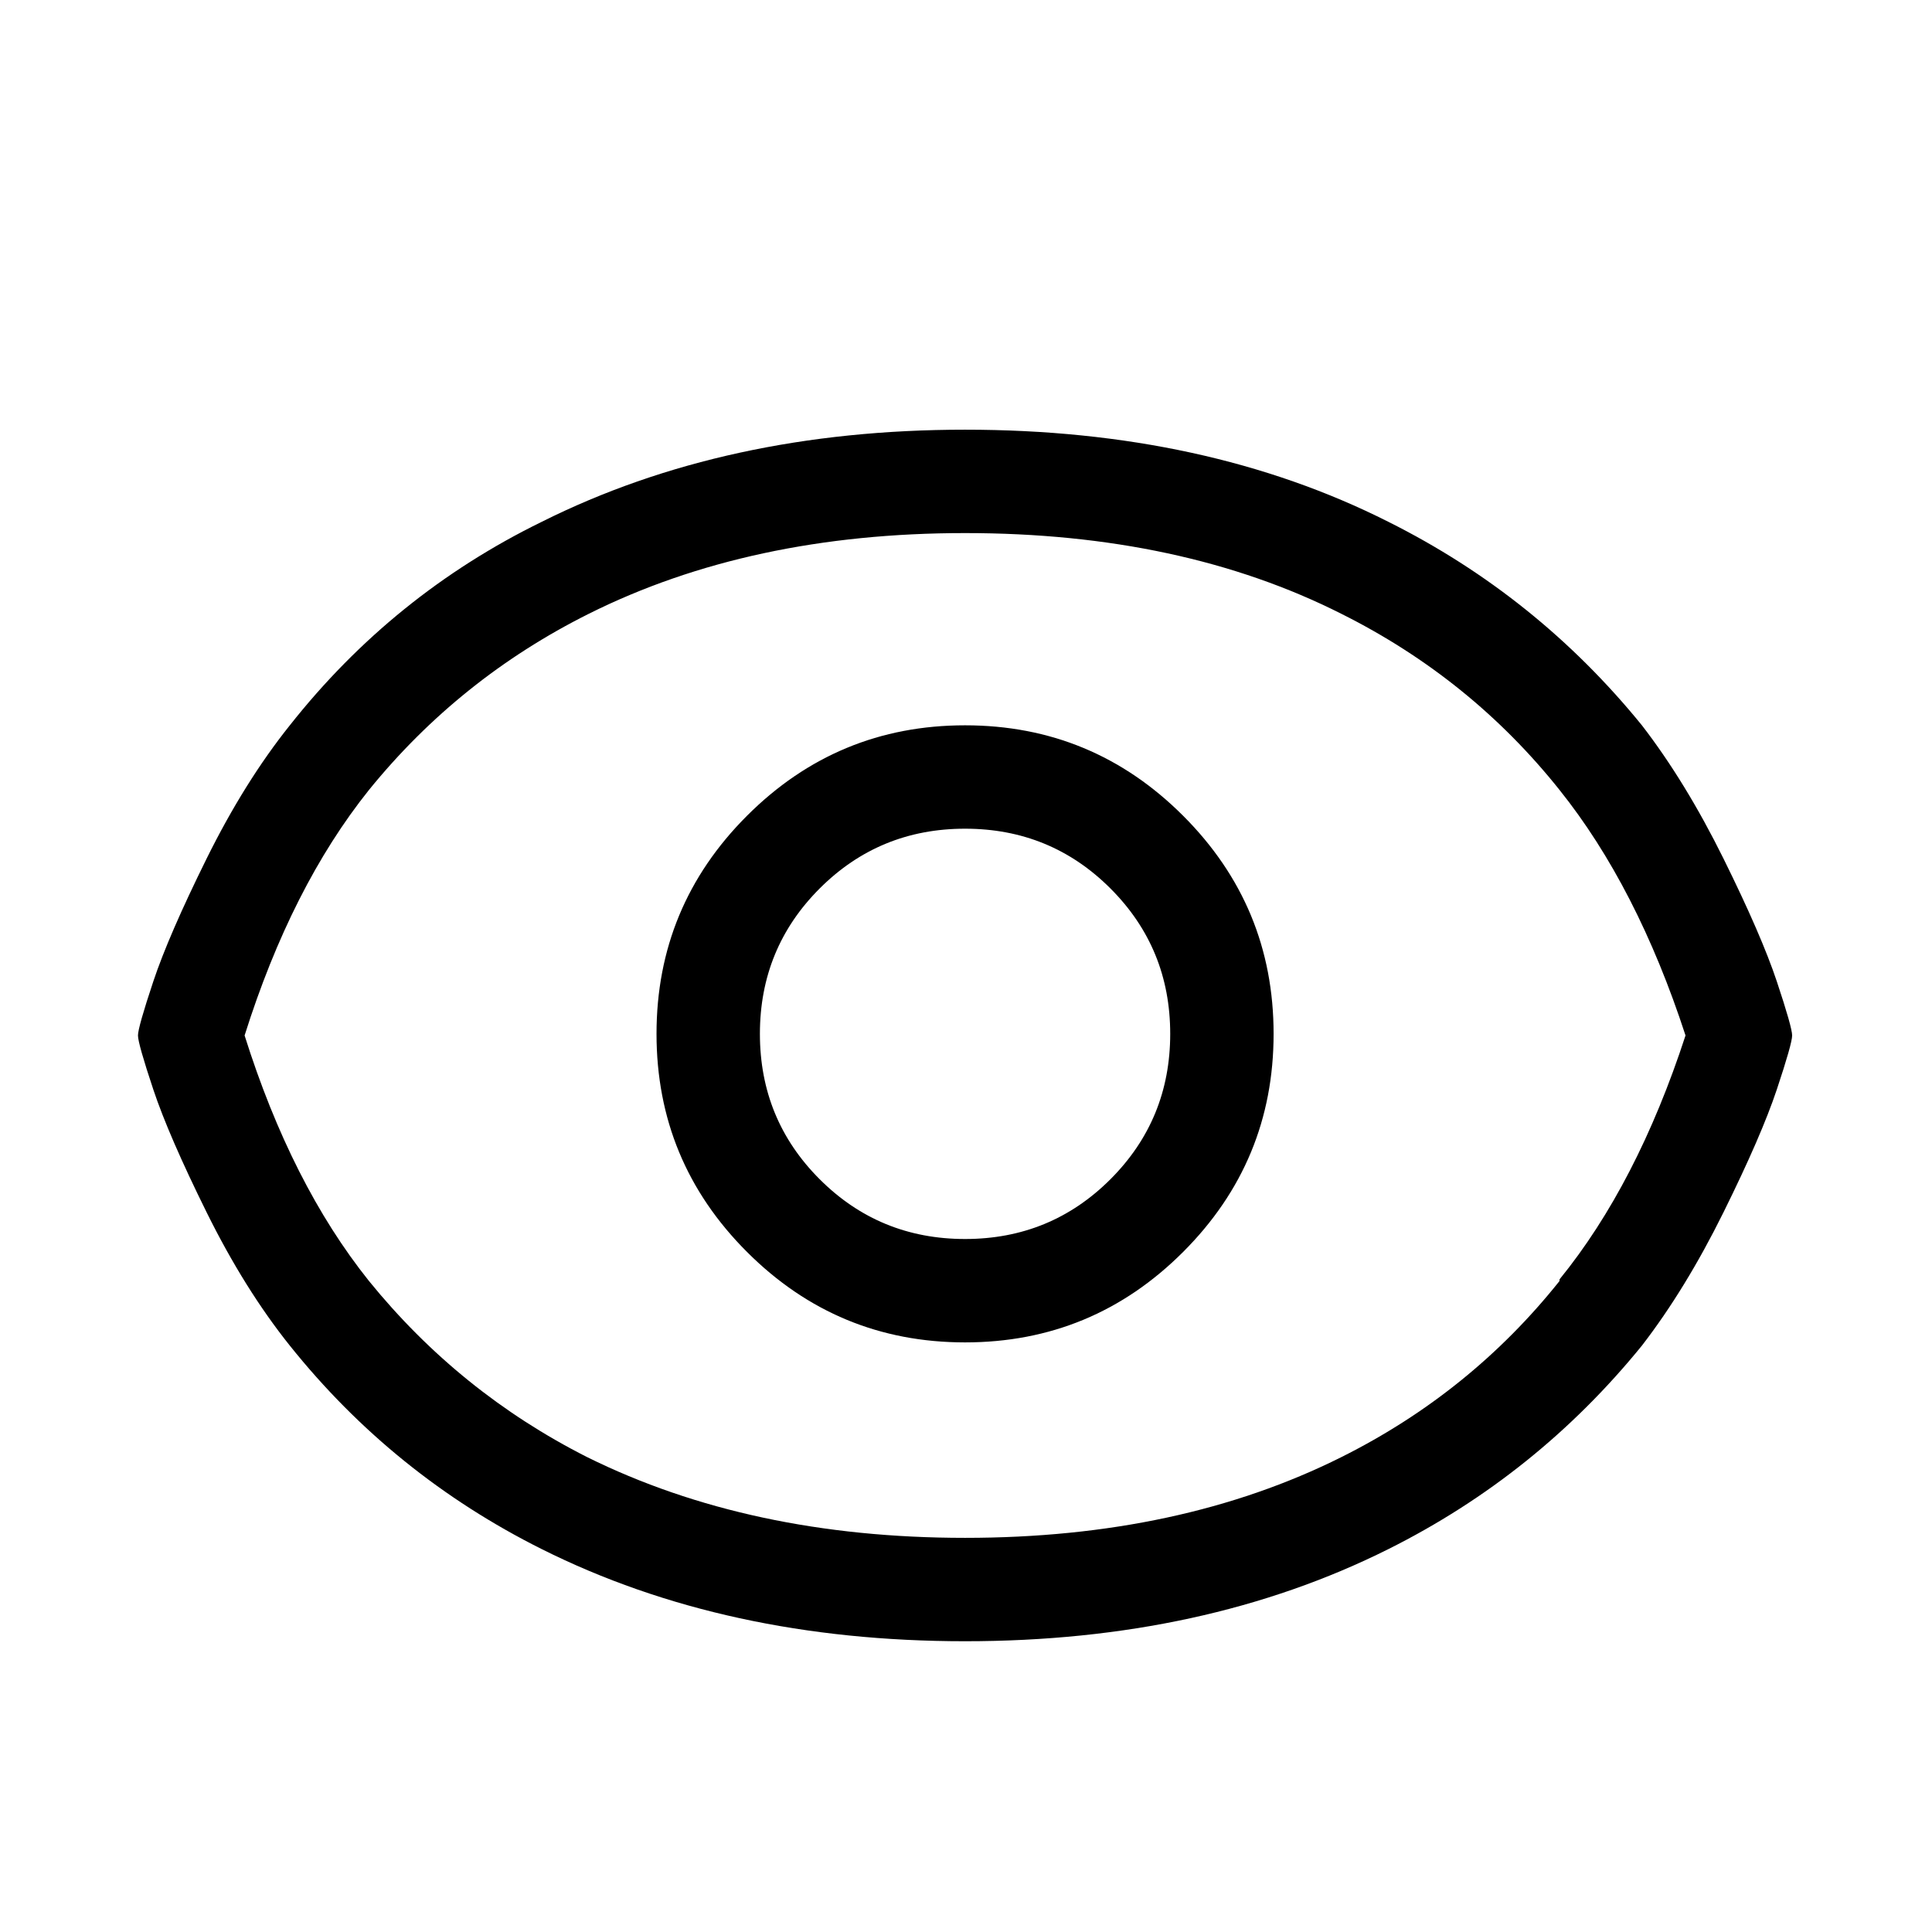 <svg viewBox="0 0 1196 1196" xmlns="http://www.w3.org/2000/svg"><path d="M597.417 330q134 0 233 50 80 40 135 109 48 60 78 152-30 92-78 151v1q-55 69-135 109-100 50-233 50t-234-50q-79-40-135-109-48-60-77-152 29-92 77-152 56-69 136-109 100-50 233-50zm0-64q-148 0-262 57-92 45-156 126-28 35-51.5 82.5t-33 76-9.5 33.5 9.5 33.5 33 76 51.5 82.5q64 80 156 126 114 57 262 57t262-57q92-46 157-126 27-35 50.5-82.5t33-76 9.5-33.5-9.5-33.5-33-76-50.5-82.5q-65-80-157-126-113-57-262-57zm0 247q53 0 90 37t37 90-37 90-90 37-90-37-37-90 37-90 90-37zm0-64q-79 0-135 56t-56 135 56 135 135 56 135-56 56-135-56-135-135-56z"/></svg>